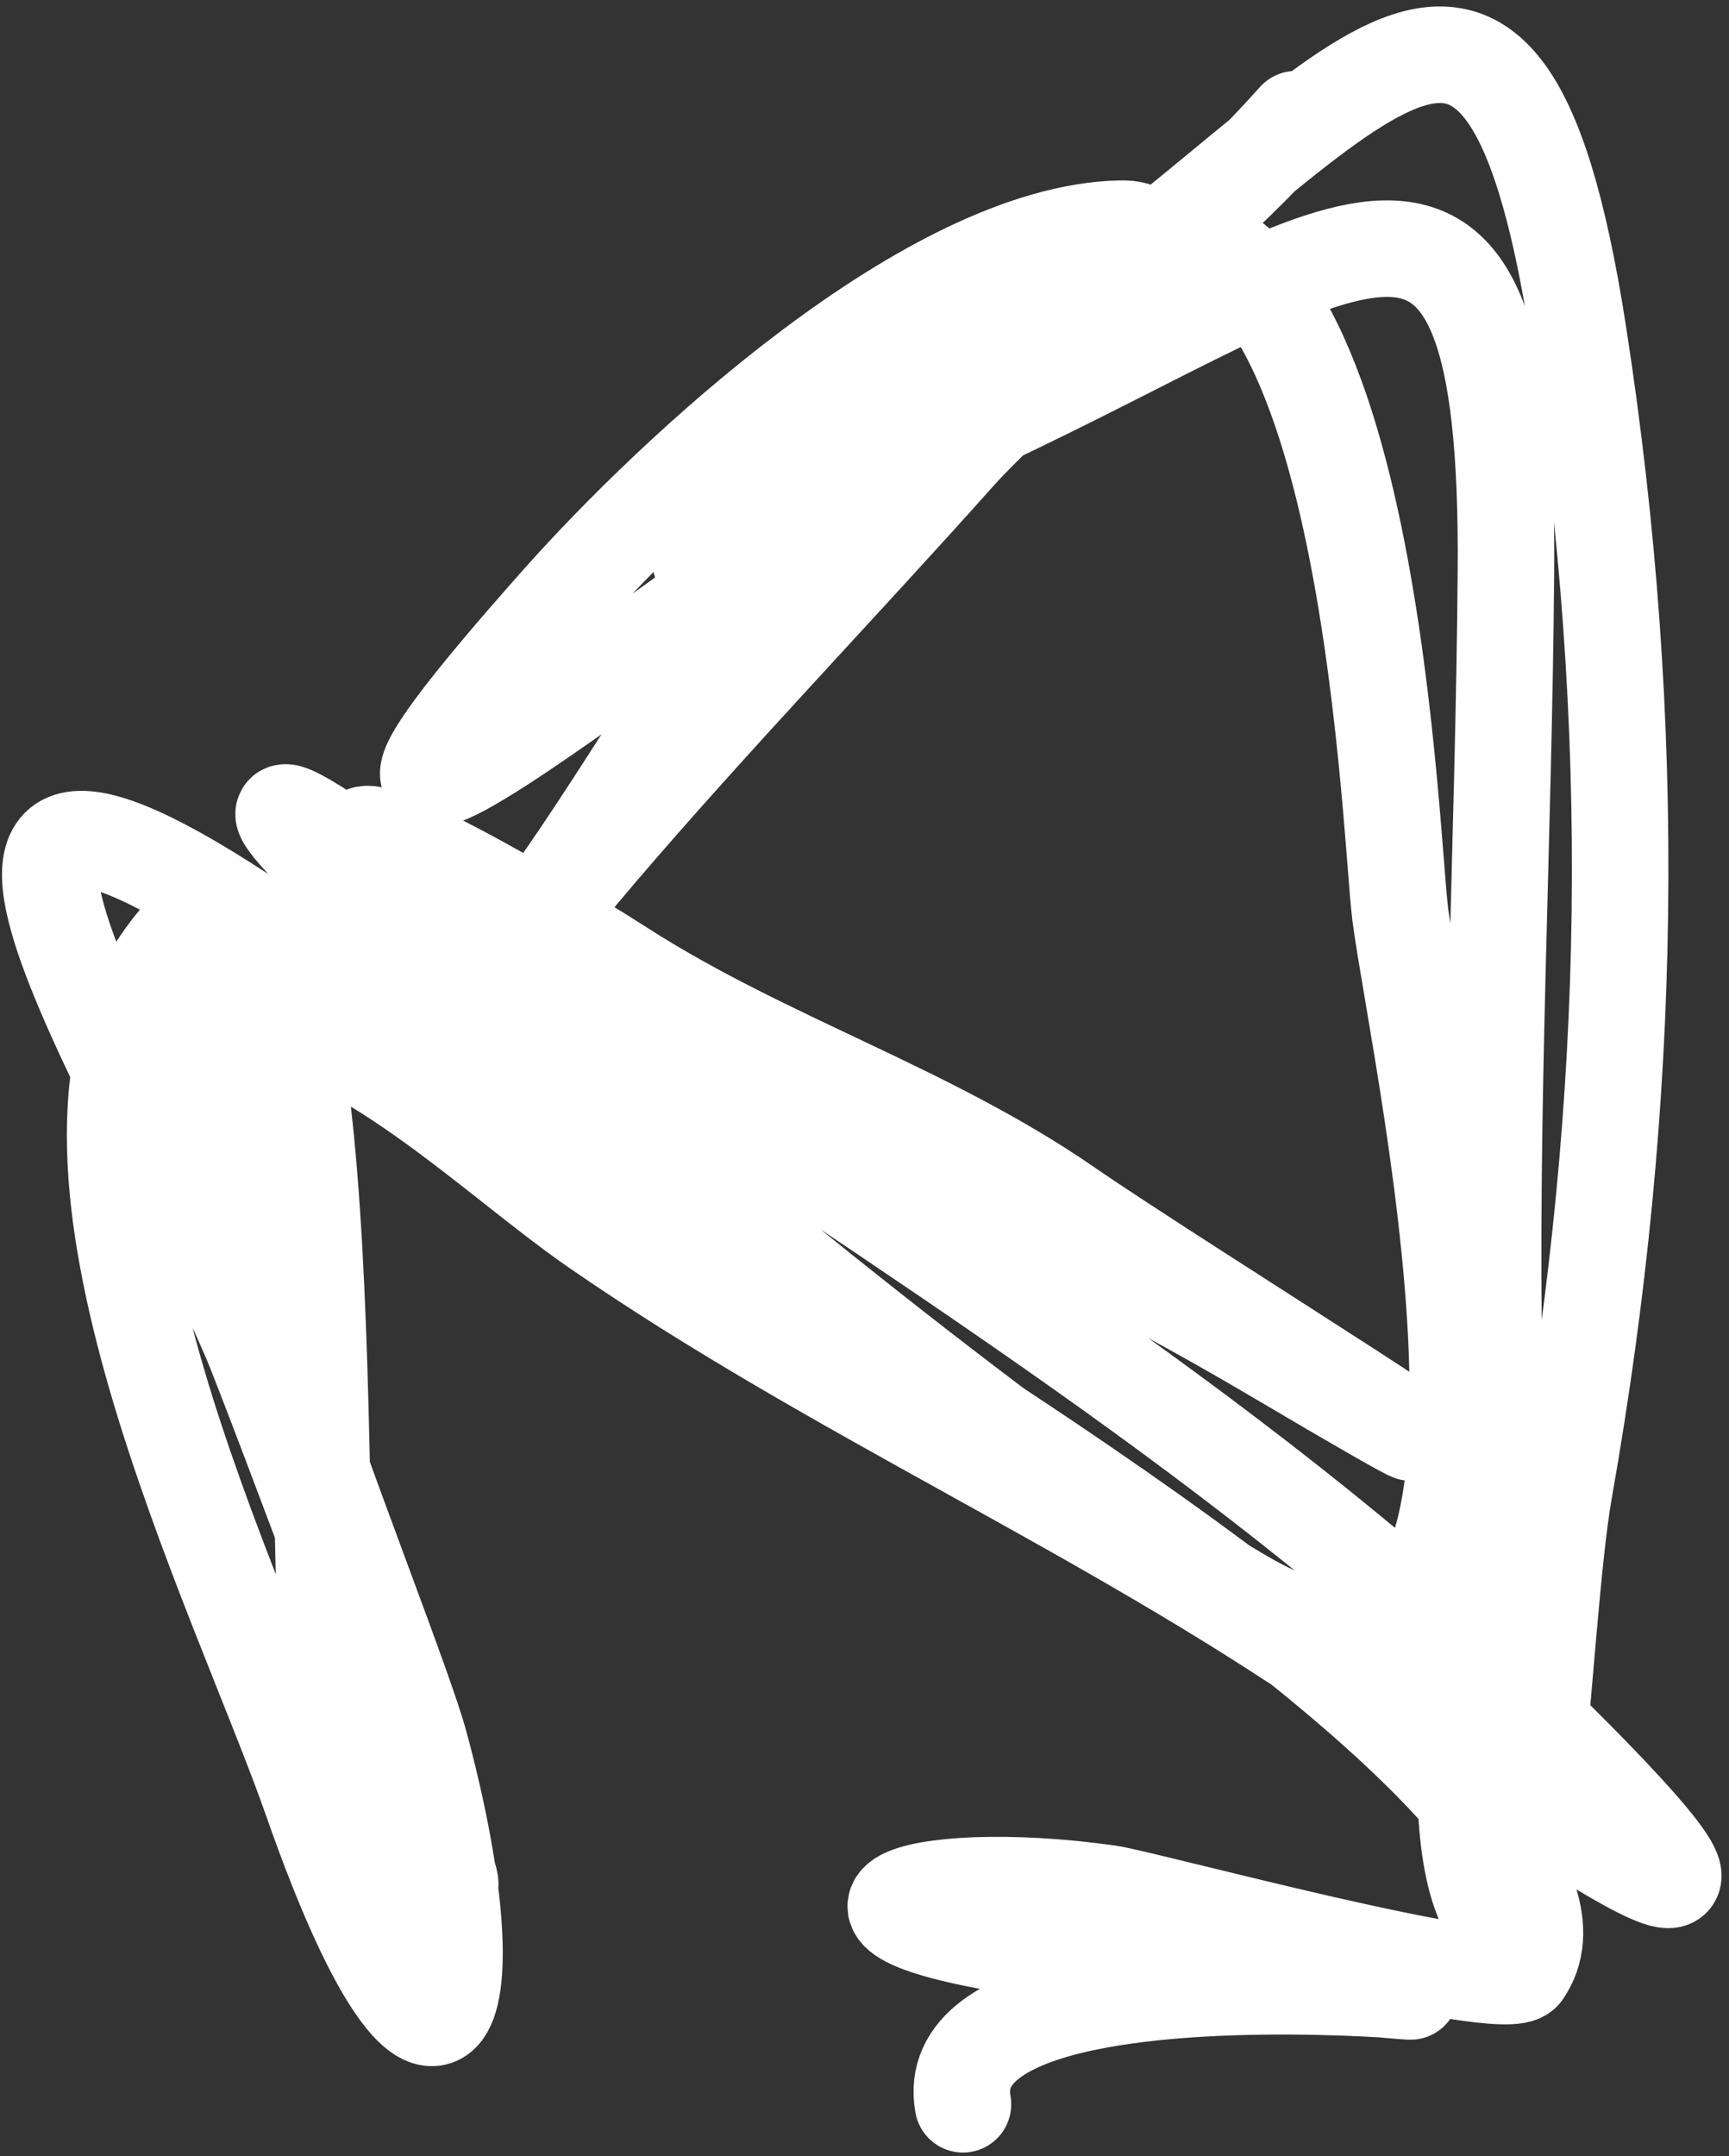 <svg width="215" height="268" viewBox="0 0 215 268" fill="none" xmlns="http://www.w3.org/2000/svg">
<rect x="0" y="0" width="215" height="268" fill="#333333" stroke="none"/>
<path d="M161.148 14.815C142.145 36.104 117.196 51.383 93.106 66.288C69.233 81.06 124.212 44.209 126.657 42.617C167.203 16.203 186.414 -22.095 196.261 41.457C203.796 90.084 203.092 136.609 194.527 185.094C191.524 202.096 190.676 251.912 184.303 235.87C178.728 221.839 186.107 186.49 185.811 171.426C185.148 137.745 186.994 104.587 187.261 71.091C187.746 10.256 168.055 30.953 121.692 52.572C96.388 64.371 20.191 130.384 69.514 74.85C83.74 58.832 115.656 28.926 139.326 28.424C150.861 28.179 126.695 47.846 119.01 56.456C104.219 73.025 88.78 89.025 74.342 105.909C61.592 120.818 52.706 134.467 70.589 108.575C87.817 83.631 108.194 43.962 137.215 30.789C170.116 15.854 172.736 102.78 174.12 113.639C176.421 131.699 197.409 223.538 154.601 198.626C112.968 174.397 4.168 78.473 43.804 105.849C81.232 131.699 120.127 145.681 158.378 168.253C203.788 195.048 146.637 159.665 132.723 150.055C115.4 138.091 95.414 131.939 77.588 120.579C46.534 100.788 26.939 94.201 70.006 123.946C111.975 152.933 156.409 179.442 192.715 215.39C230.599 252.901 189.183 223.467 167.094 208.21C137.118 187.507 103.795 173.096 74.111 152.593C61.363 143.788 44.952 127.146 28.752 125.567C15.016 124.228 48.361 202.568 52.211 216.816C61.995 253.025 54.082 267.515 38.788 223.797C29.68 197.76 2.632 144.705 20.017 119.534C43.468 85.581 38.651 194.483 41.012 208.125C42.338 215.782 45.971 231.948 55.957 234.221C57.008 234.46 33.429 171.736 31.126 166.403C16.836 133.304 -18.765 79.842 34.787 116.829C57.539 132.543 80.291 148.257 103.043 163.972C114.149 171.643 203.386 224.843 189.384 245.116C187.242 248.218 142.322 235.967 137.849 235.334C112.852 231.795 95.889 238.16 132.708 242.777C238.021 255.984 114.779 234.378 119.744 261.547" stroke="white" stroke-width="12" stroke-linecap="round"/>
</svg>
